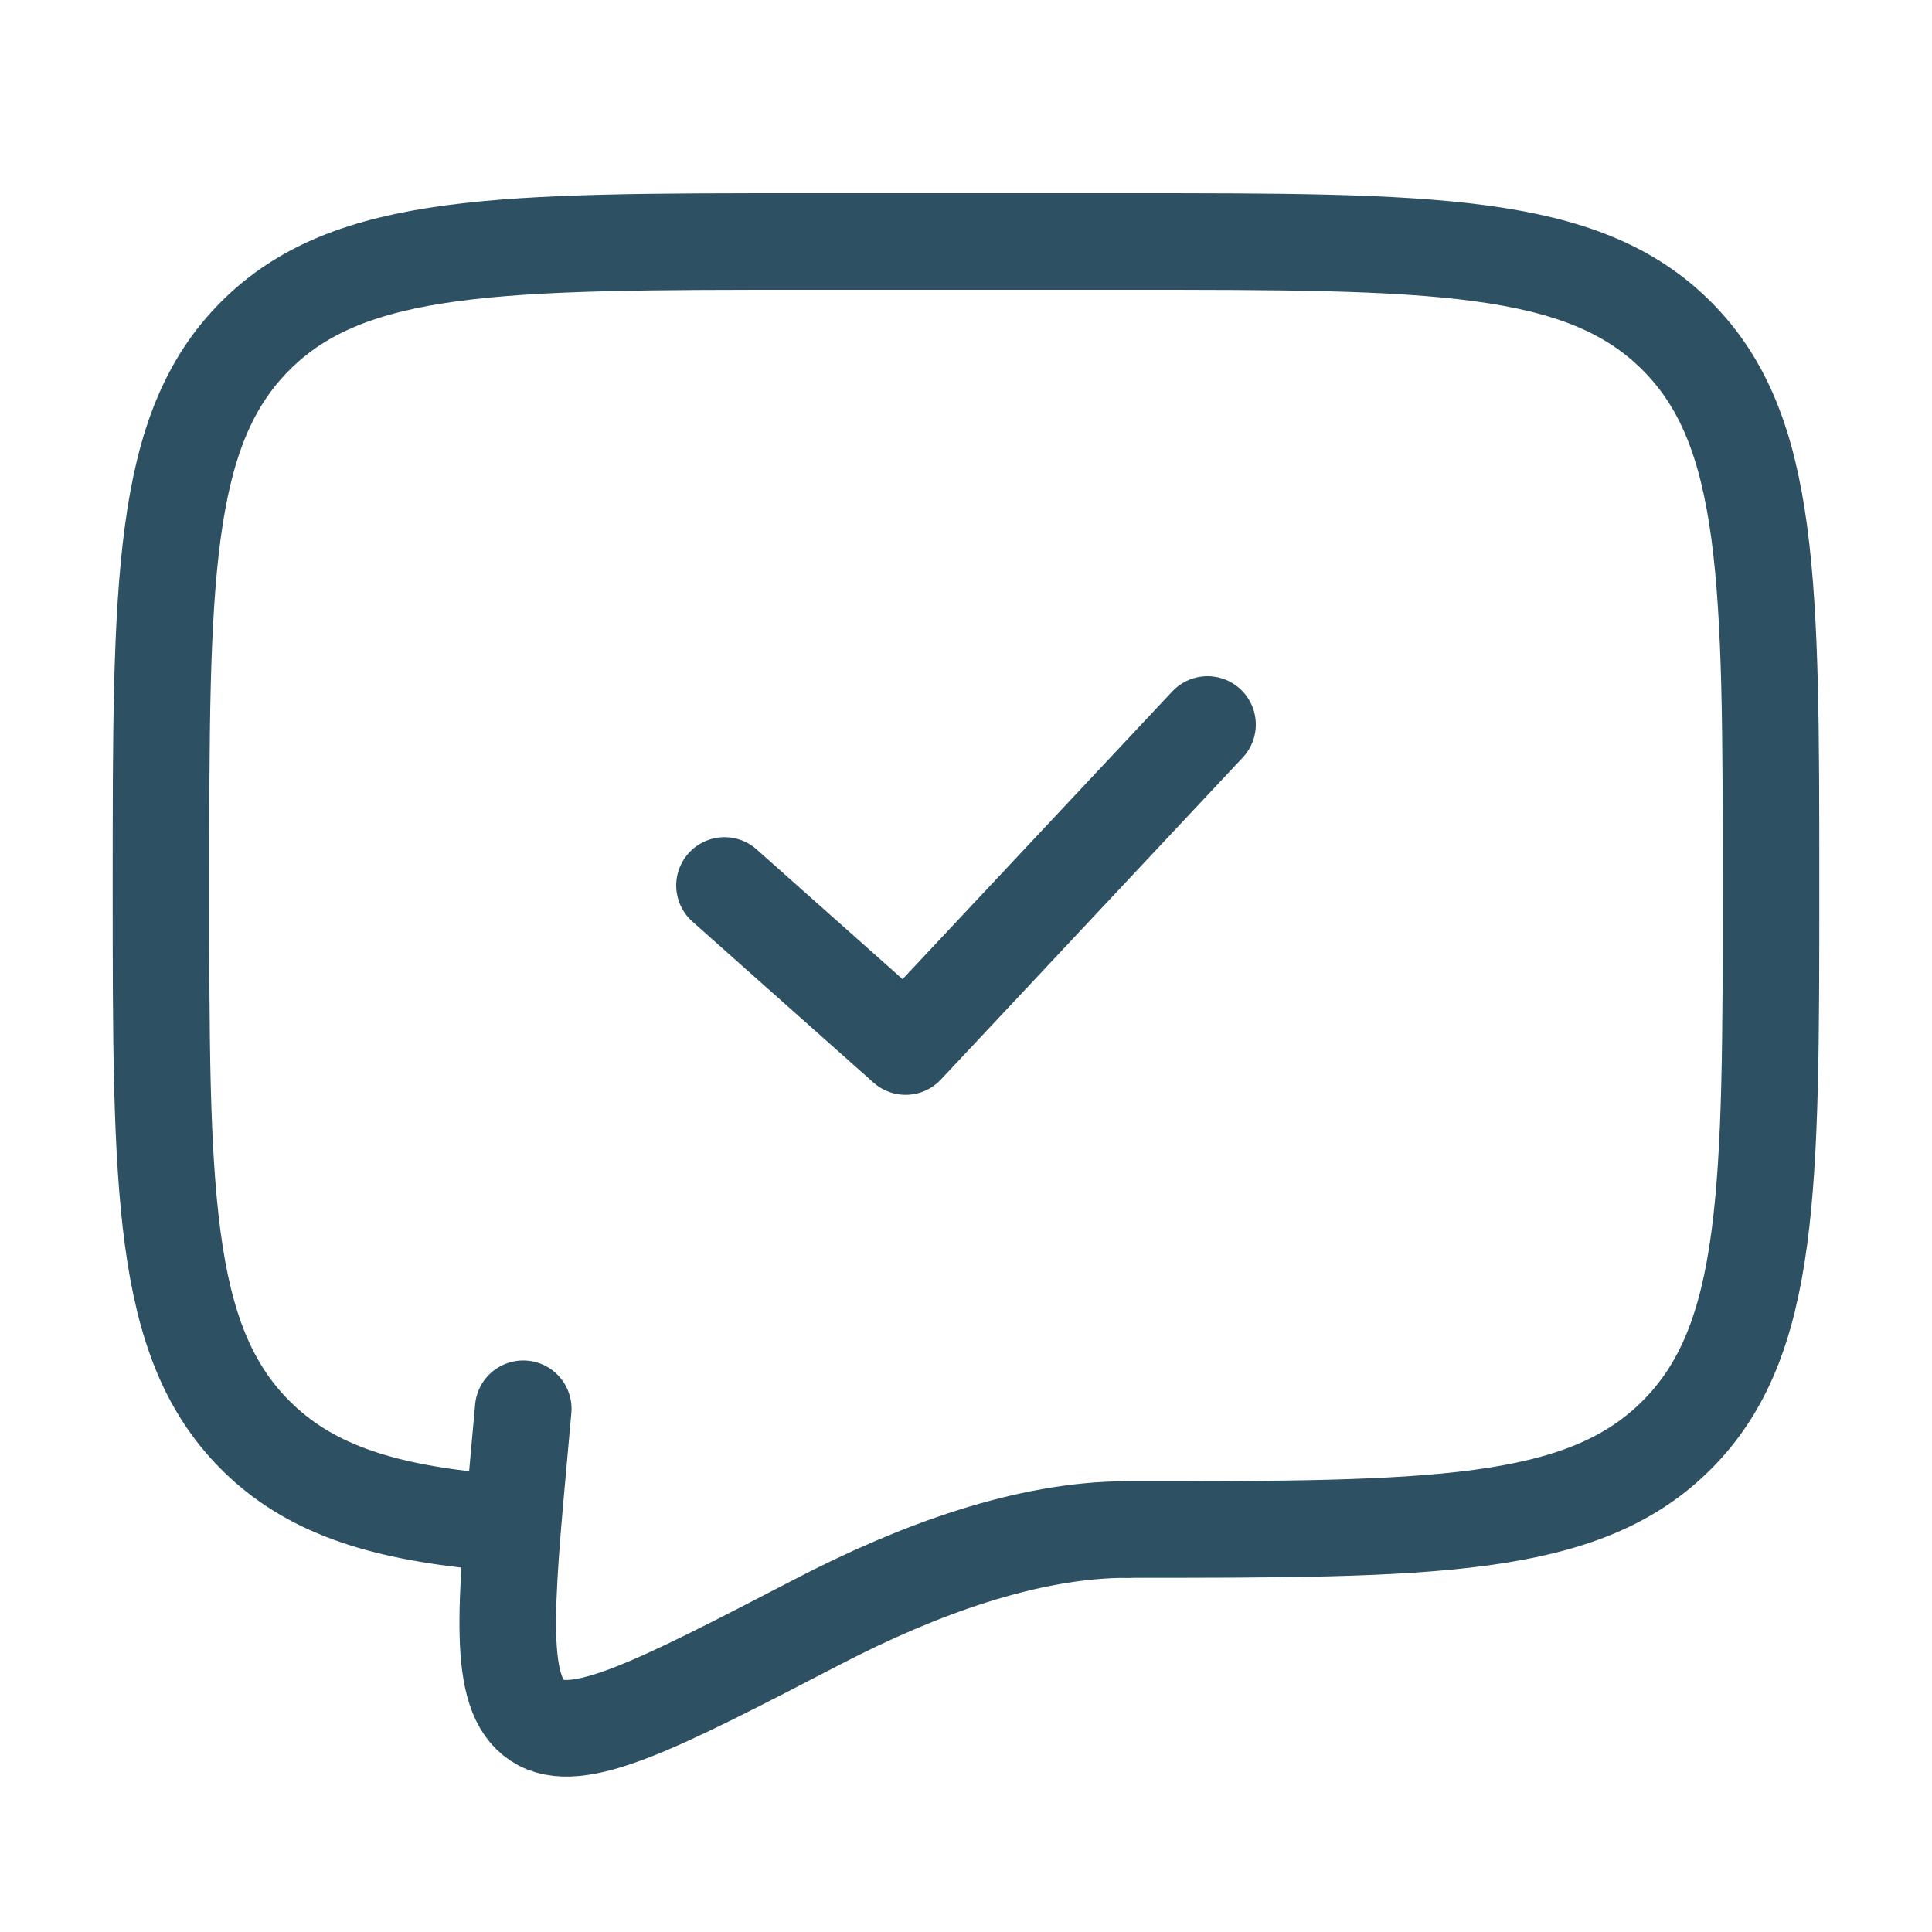 <svg width="40" height="40" viewBox="0 0 40 40" fill="none" xmlns="http://www.w3.org/2000/svg">
<path d="M23.333 31.667C29.618 31.667 32.762 31.667 34.713 29.713C36.667 27.762 36.667 24.618 36.667 18.333C36.667 12.048 36.667 8.905 34.713 6.953C32.762 5 29.618 5 23.333 5H16.667C10.382 5 7.238 5 5.287 6.953C3.333 8.905 3.333 12.048 3.333 18.333C3.333 24.618 3.333 27.762 5.287 29.713C6.375 30.803 7.833 31.285 10 31.497" stroke="#2D5063" stroke-width="2" stroke-linecap="round" stroke-linejoin="round"/>
<path d="M15 18.333L18.75 21.667L25 15" stroke="#2D5063" stroke-width="2" stroke-linecap="round" stroke-linejoin="round"/>
<path d="M23.333 31.667C21.273 31.667 19.003 32.5 16.932 33.575C13.602 35.303 11.937 36.168 11.117 35.617C10.297 35.067 10.452 33.358 10.763 29.943L10.833 29.167" stroke="#2D5063" stroke-width="2" stroke-linecap="round"/>
</svg>
